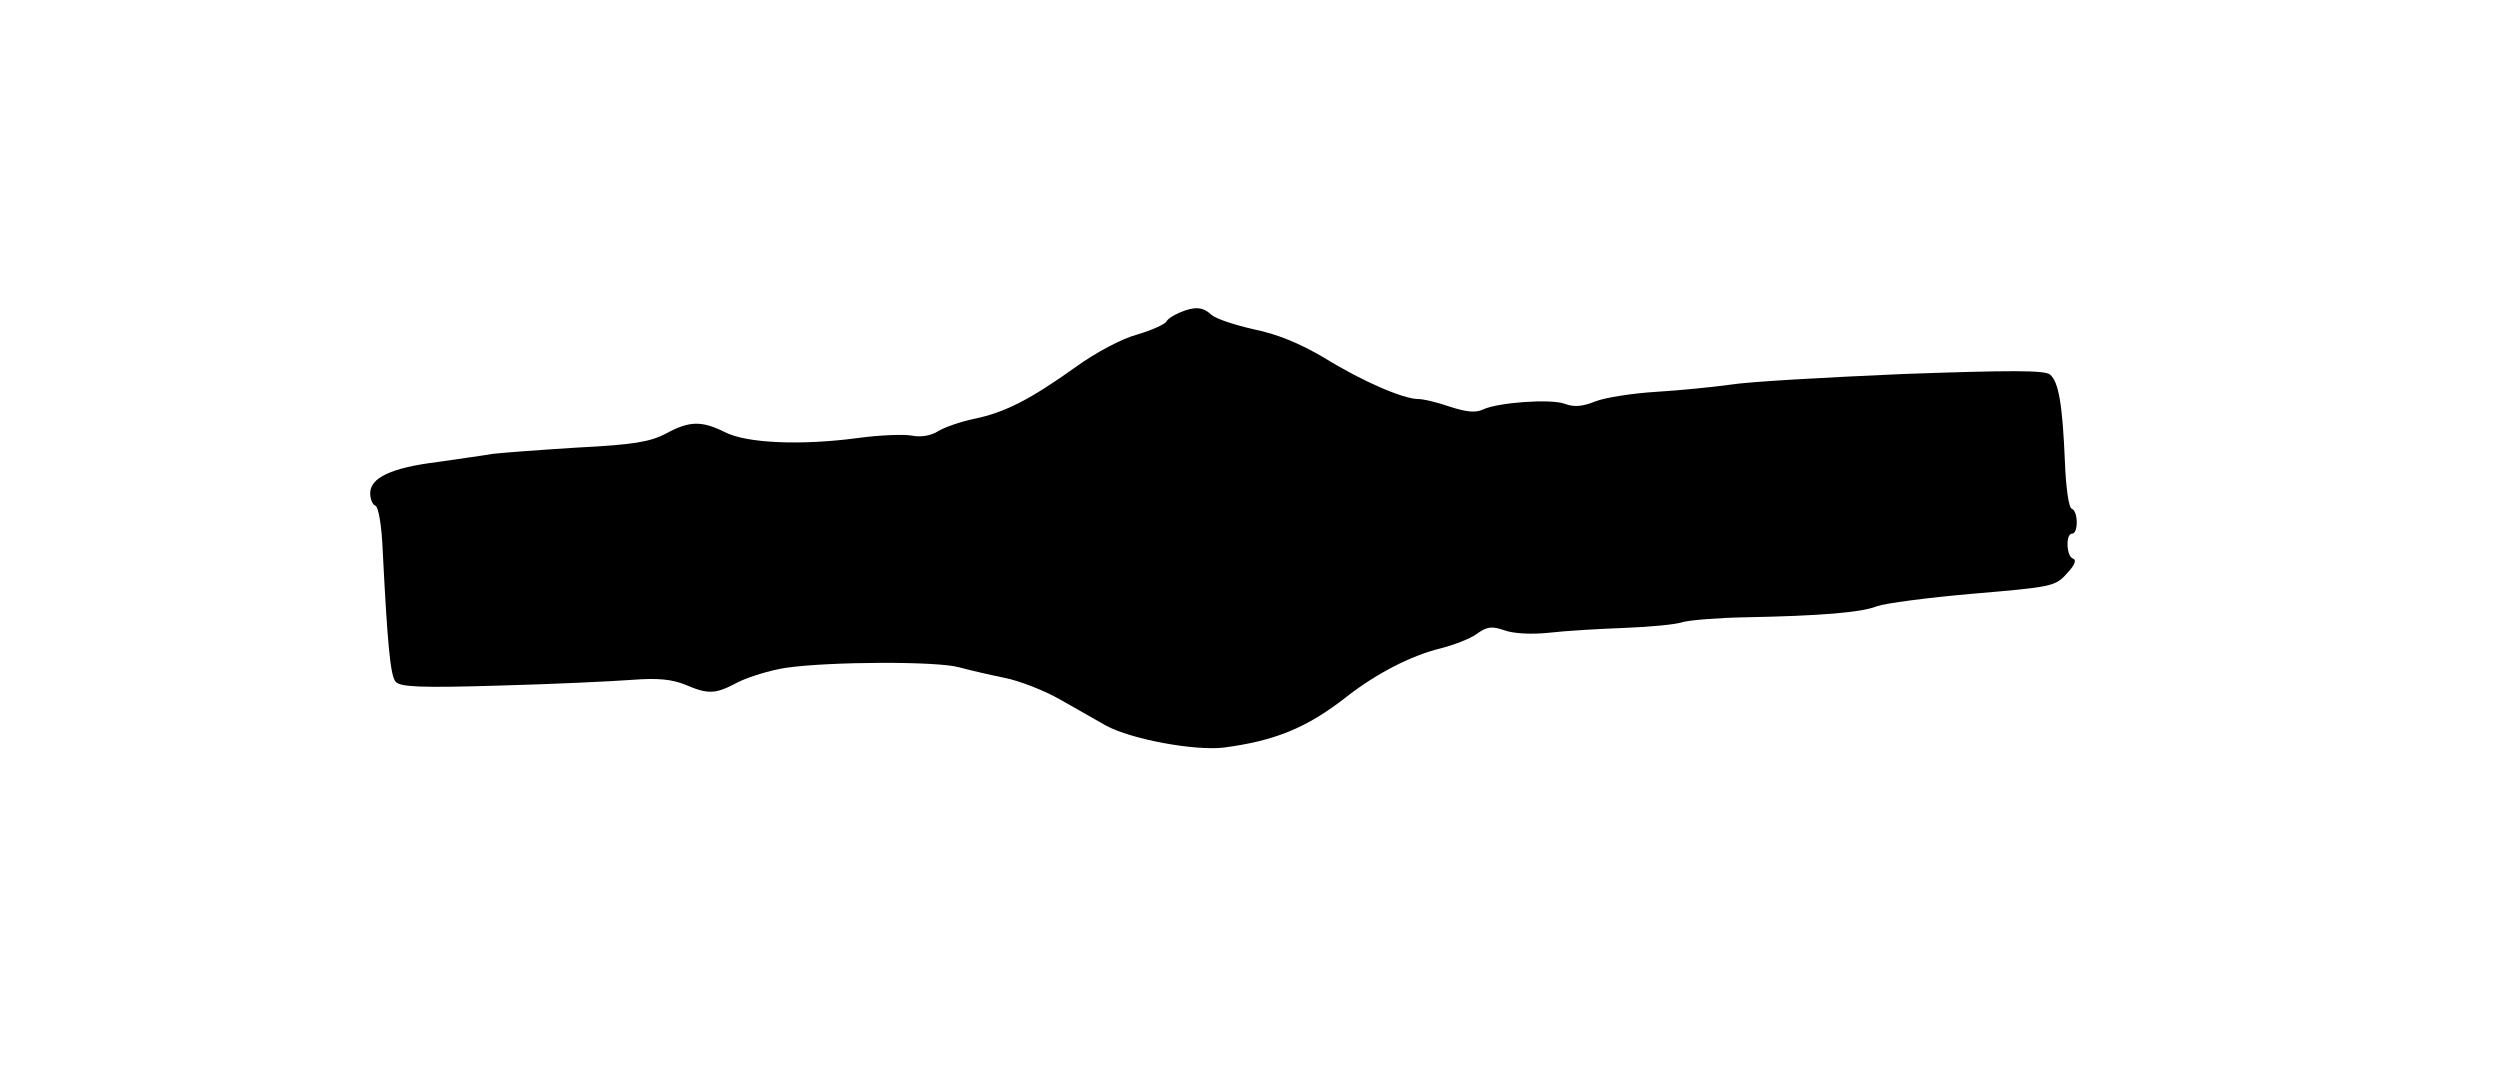 <?xml version="1.0" standalone="no"?>
<!DOCTYPE svg PUBLIC "-//W3C//DTD SVG 20010904//EN"
 "http://www.w3.org/TR/2001/REC-SVG-20010904/DTD/svg10.dtd">
<svg version="1.0" xmlns="http://www.w3.org/2000/svg"
 width="520pt" height="224pt" viewBox="0 0 520 224"
 preserveAspectRatio="xMidYMid meet">
<g transform="translate(0,224) scale(0.1,-0.1)"
fill="#000000" stroke="none">
<path d="M2454 1590 c-12 -5 -25 -13 -28 -19 -4 -6 -31 -18 -61 -27 -31 -8
-87 -38 -127 -67 -95 -68 -148 -95 -211 -108 -29 -6 -63 -18 -76 -26 -14 -9
-35 -13 -55 -9 -17 3 -67 1 -111 -5 -119 -16 -232 -11 -277 12 -48 24 -74 24
-123 -3 -33 -17 -66 -23 -185 -29 -80 -5 -158 -11 -175 -13 -16 -3 -68 -10
-115 -17 -97 -12 -140 -33 -140 -65 0 -12 5 -24 11 -26 6 -2 13 -41 15 -93 10
-197 16 -261 27 -273 9 -11 52 -13 216 -8 113 3 238 9 277 12 53 4 81 1 109
-10 49 -21 63 -20 110 5 22 11 67 25 100 30 90 13 314 14 360 1 22 -6 65 -16
95 -22 30 -6 82 -26 115 -45 33 -19 76 -43 95 -54 53 -29 185 -53 245 -46 107
14 173 41 255 105 61 48 134 86 195 101 28 7 62 20 76 30 22 16 32 17 58 8 19
-7 57 -9 94 -5 34 4 105 8 157 10 52 2 106 7 120 12 14 4 72 9 130 10 157 3
242 10 274 23 16 6 106 18 199 26 164 14 172 15 196 42 16 17 21 28 13 31 -14
4 -16 52 -2 52 13 0 13 47 -1 52 -6 2 -12 44 -14 98 -5 119 -13 166 -31 181
-11 9 -82 9 -307 1 -161 -7 -321 -16 -357 -22 -36 -5 -105 -12 -155 -15 -49
-3 -107 -12 -127 -20 -27 -11 -45 -12 -63 -5 -29 11 -140 3 -171 -12 -15 -7
-34 -5 -68 6 -26 9 -55 16 -66 16 -31 0 -117 37 -196 86 -51 30 -97 49 -146
59 -40 9 -79 22 -88 30 -18 17 -35 18 -66 5z"/>
</g>
</svg>
